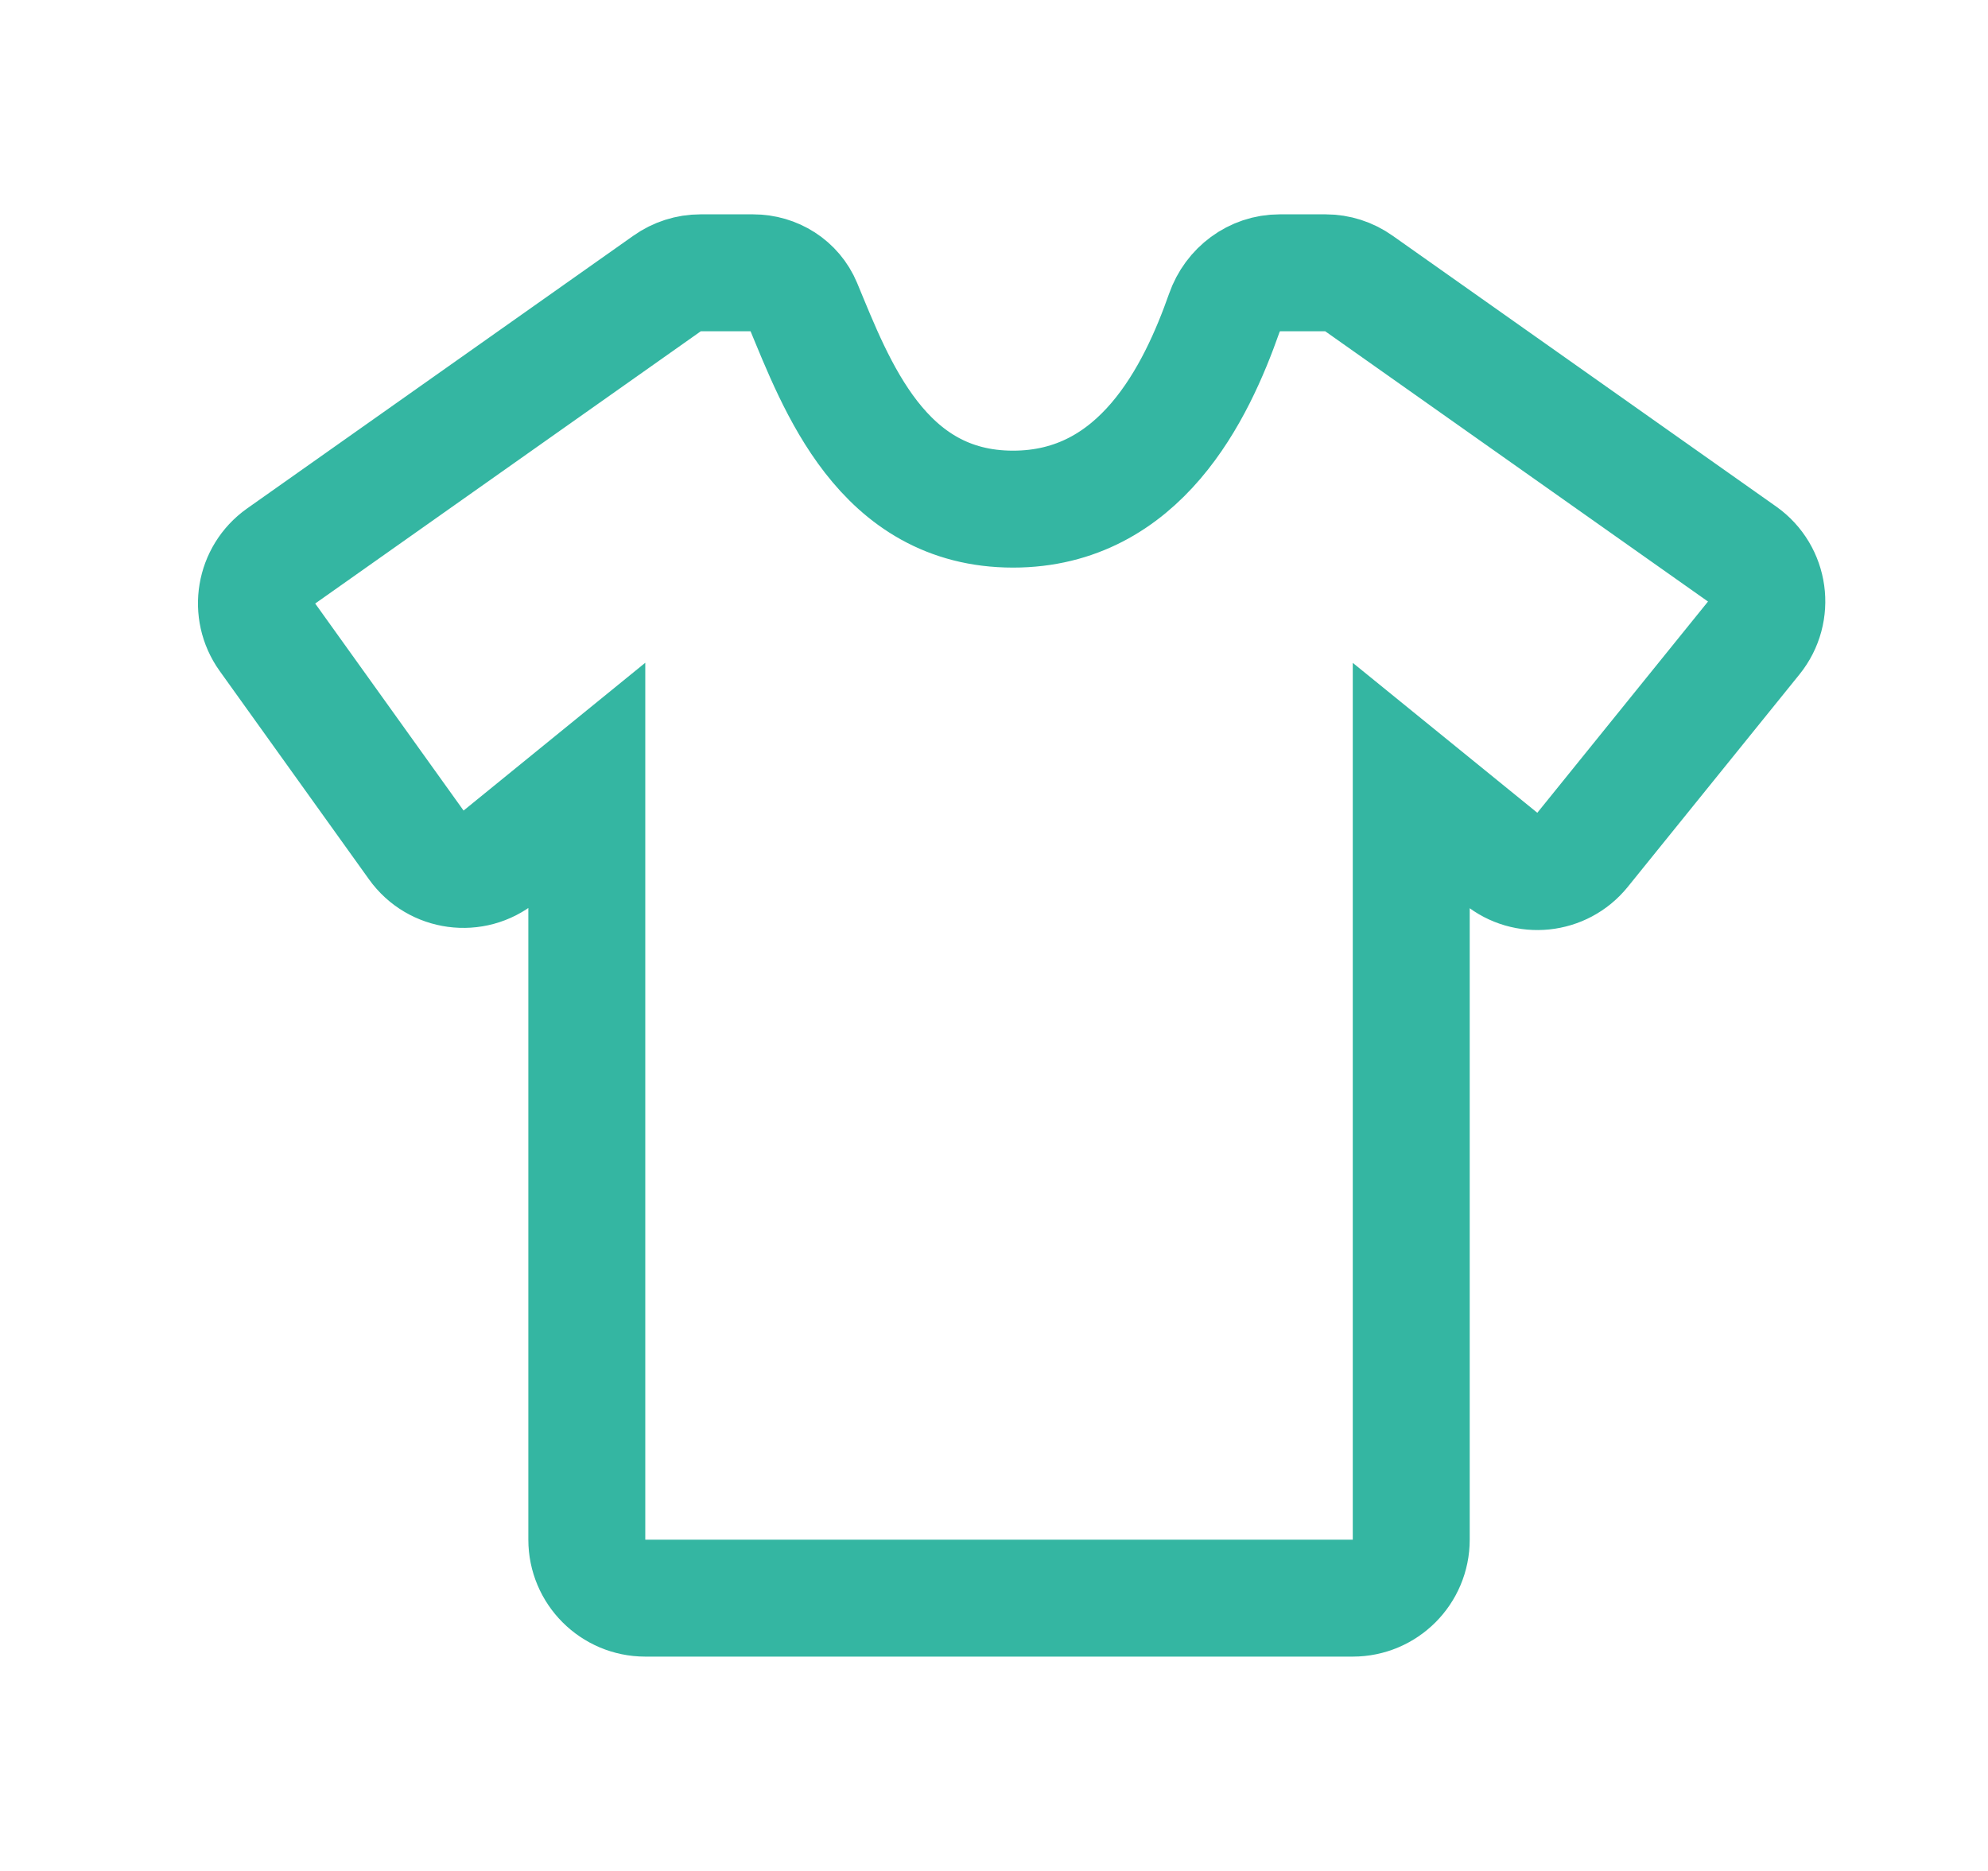 <svg width="17" height="16" viewBox="0 0 17 16" fill="none" xmlns="http://www.w3.org/2000/svg">
<path d="M5.989 2.333H6.44C6.626 2.333 6.796 2.439 6.868 2.612C7.15 3.29 7.539 4.354 8.663 4.354C9.751 4.354 10.23 3.356 10.469 2.677C10.54 2.474 10.727 2.333 10.942 2.333H11.336C11.438 2.333 11.537 2.365 11.62 2.424L14.9 4.74C15.133 4.905 15.178 5.231 14.999 5.453L13.53 7.271C13.358 7.483 13.047 7.515 12.836 7.343L12.068 6.719V13.167C12.068 13.443 11.844 13.667 11.568 13.667H5.518C5.242 13.667 5.018 13.443 5.018 13.167V6.719L4.273 7.325C4.053 7.504 3.727 7.46 3.562 7.229L2.285 5.447C2.126 5.225 2.178 4.915 2.401 4.757L5.705 2.424C5.788 2.365 5.888 2.333 5.989 2.333Z" stroke="#34B6A2"/>
</svg>
